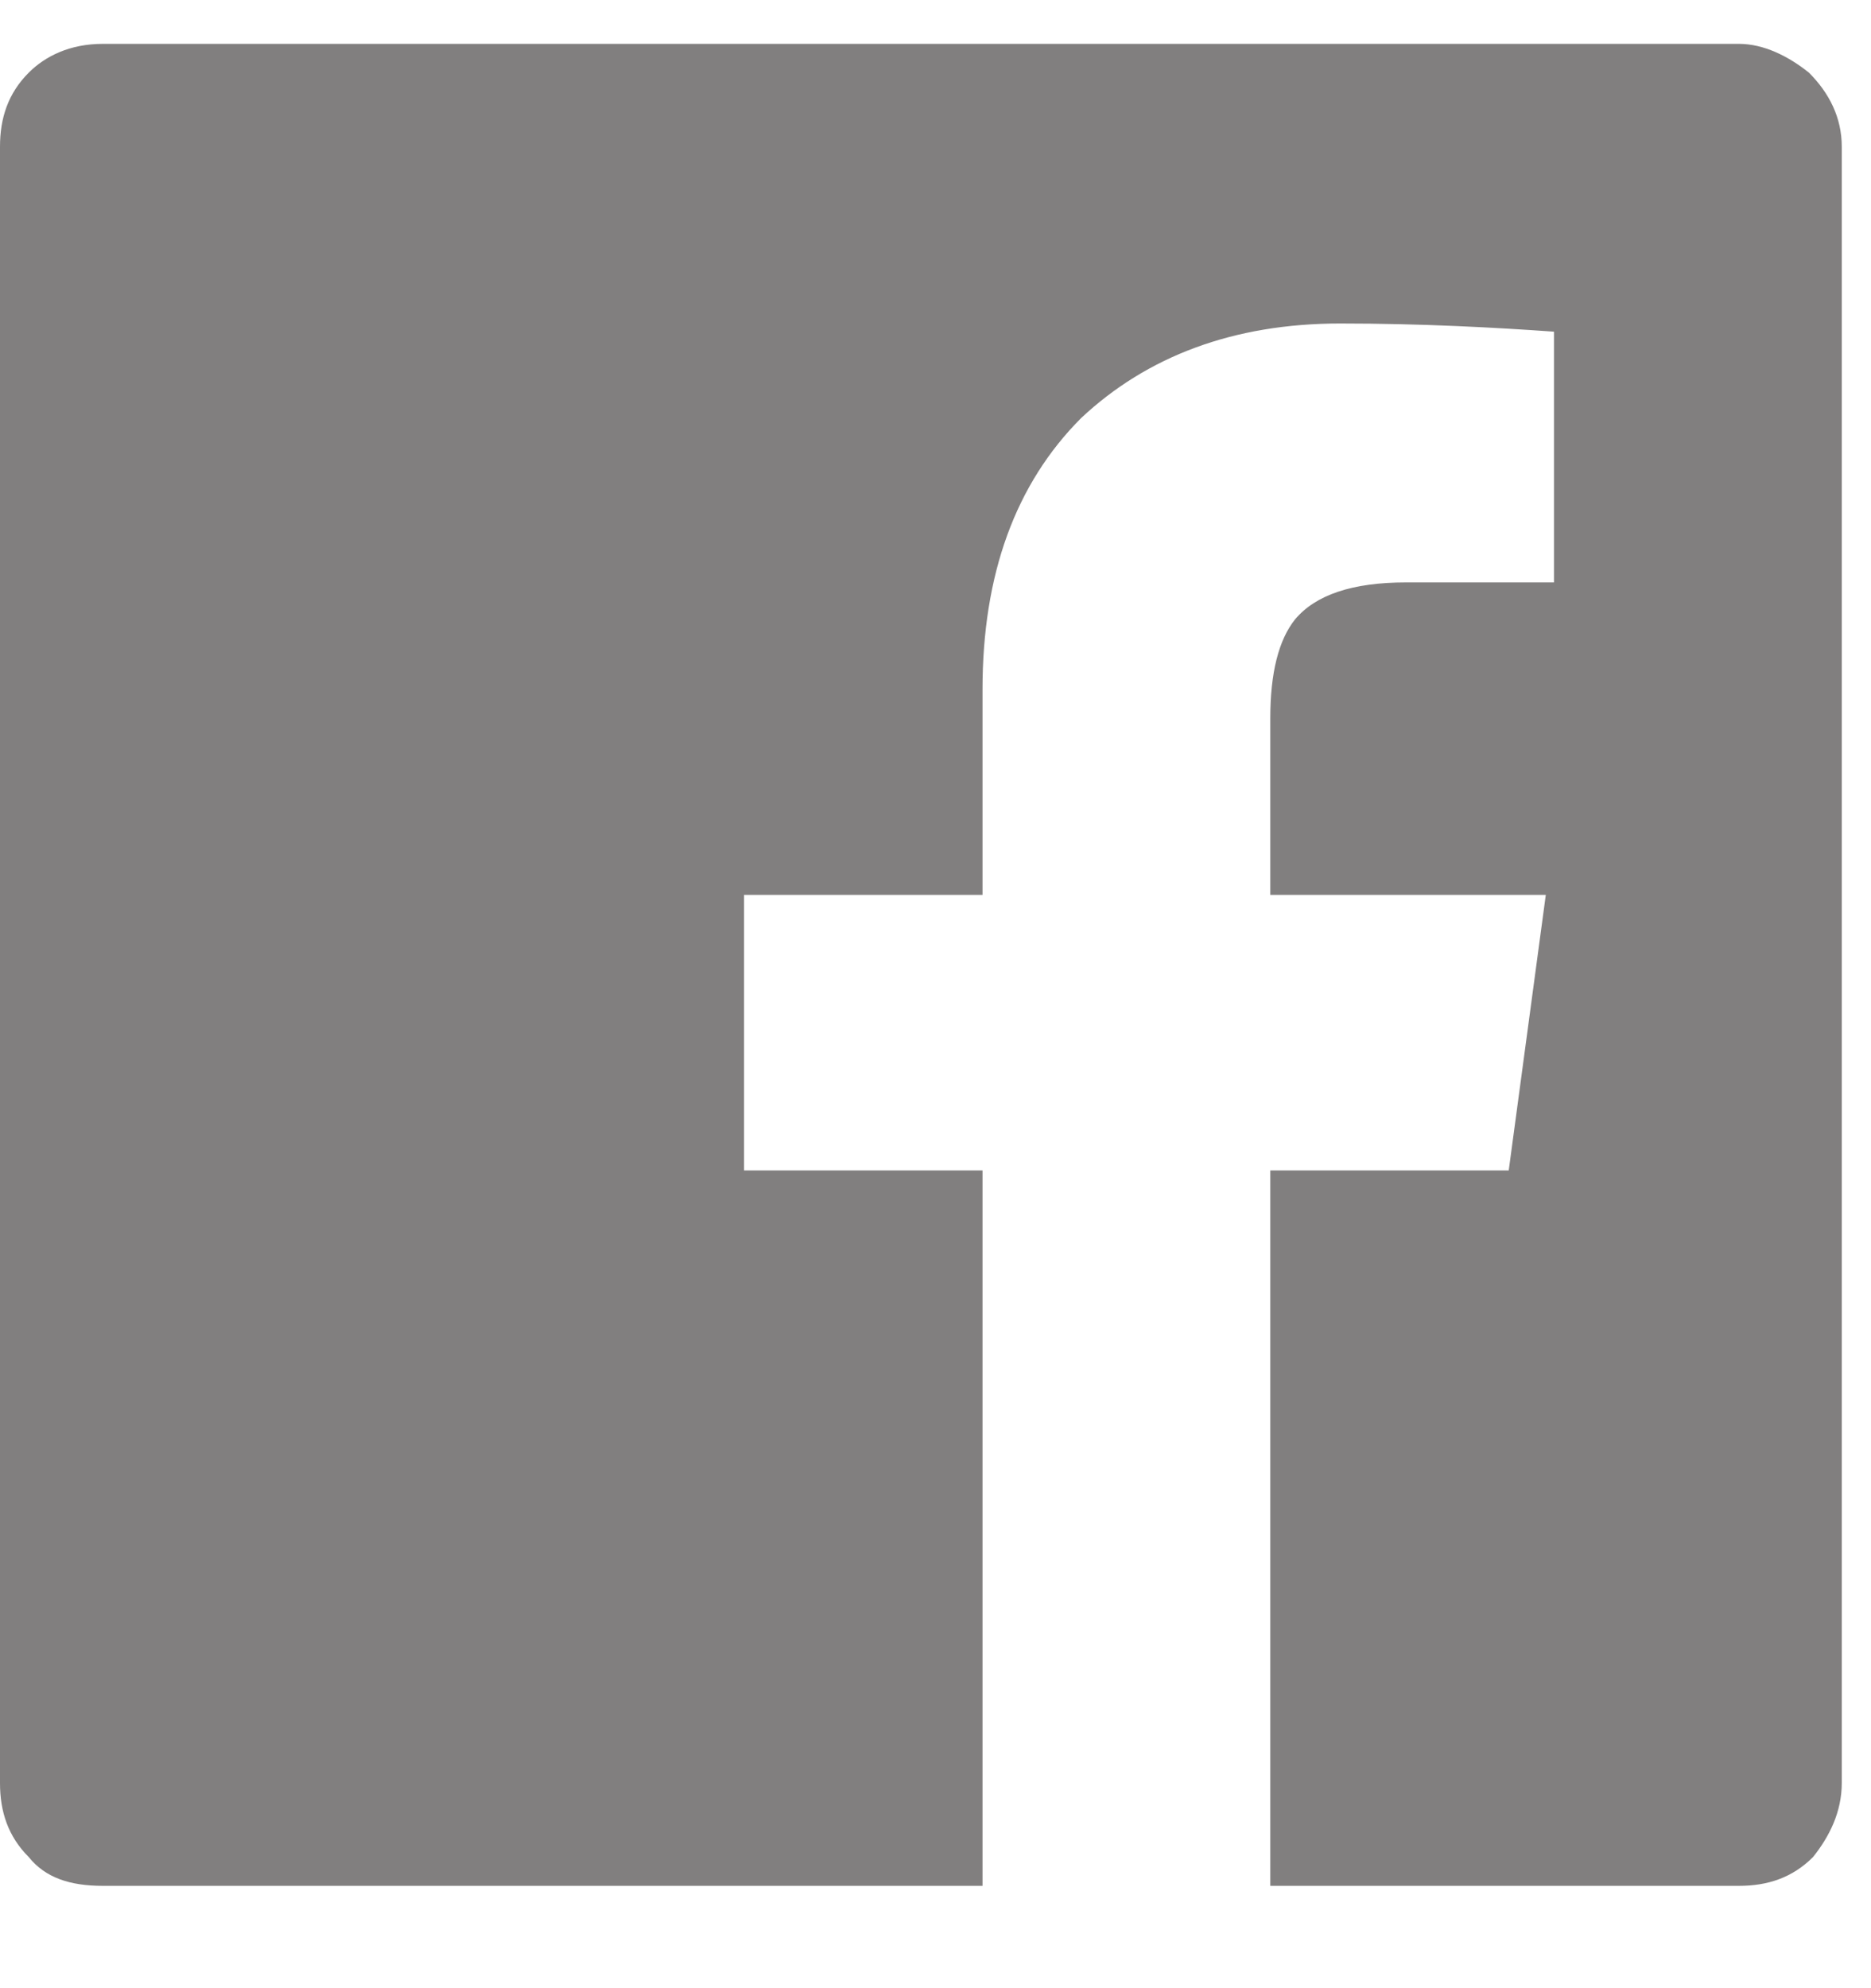 <svg width="16" height="17" viewBox="0 0 16 17" fill="none" xmlns="http://www.w3.org/2000/svg">
<path d="M15.75 1.254C15.75 1.008 15.645 0.797 15.469 0.621C15.293 0.48 15.082 0.375 14.871 0.375H0.879C0.598 0.375 0.387 0.48 0.246 0.621C0.07 0.797 0 1.008 0 1.254V15.246C0 15.492 0.07 15.703 0.246 15.879C0.387 16.055 0.598 16.125 0.879 16.125H8.402V10.008H6.363V7.652H8.402V5.895C8.402 4.91 8.684 4.137 9.246 3.574C9.809 3.047 10.547 2.766 11.461 2.766C12.164 2.766 12.797 2.801 13.289 2.836V4.98H12.023C11.566 4.98 11.25 5.086 11.074 5.297C10.934 5.473 10.863 5.754 10.863 6.141V7.652H13.219L12.902 10.008H10.863V16.125H14.871C15.117 16.125 15.328 16.055 15.504 15.879C15.645 15.703 15.75 15.492 15.75 15.246V1.254Z" fill="#817F7F"/>
</svg>
